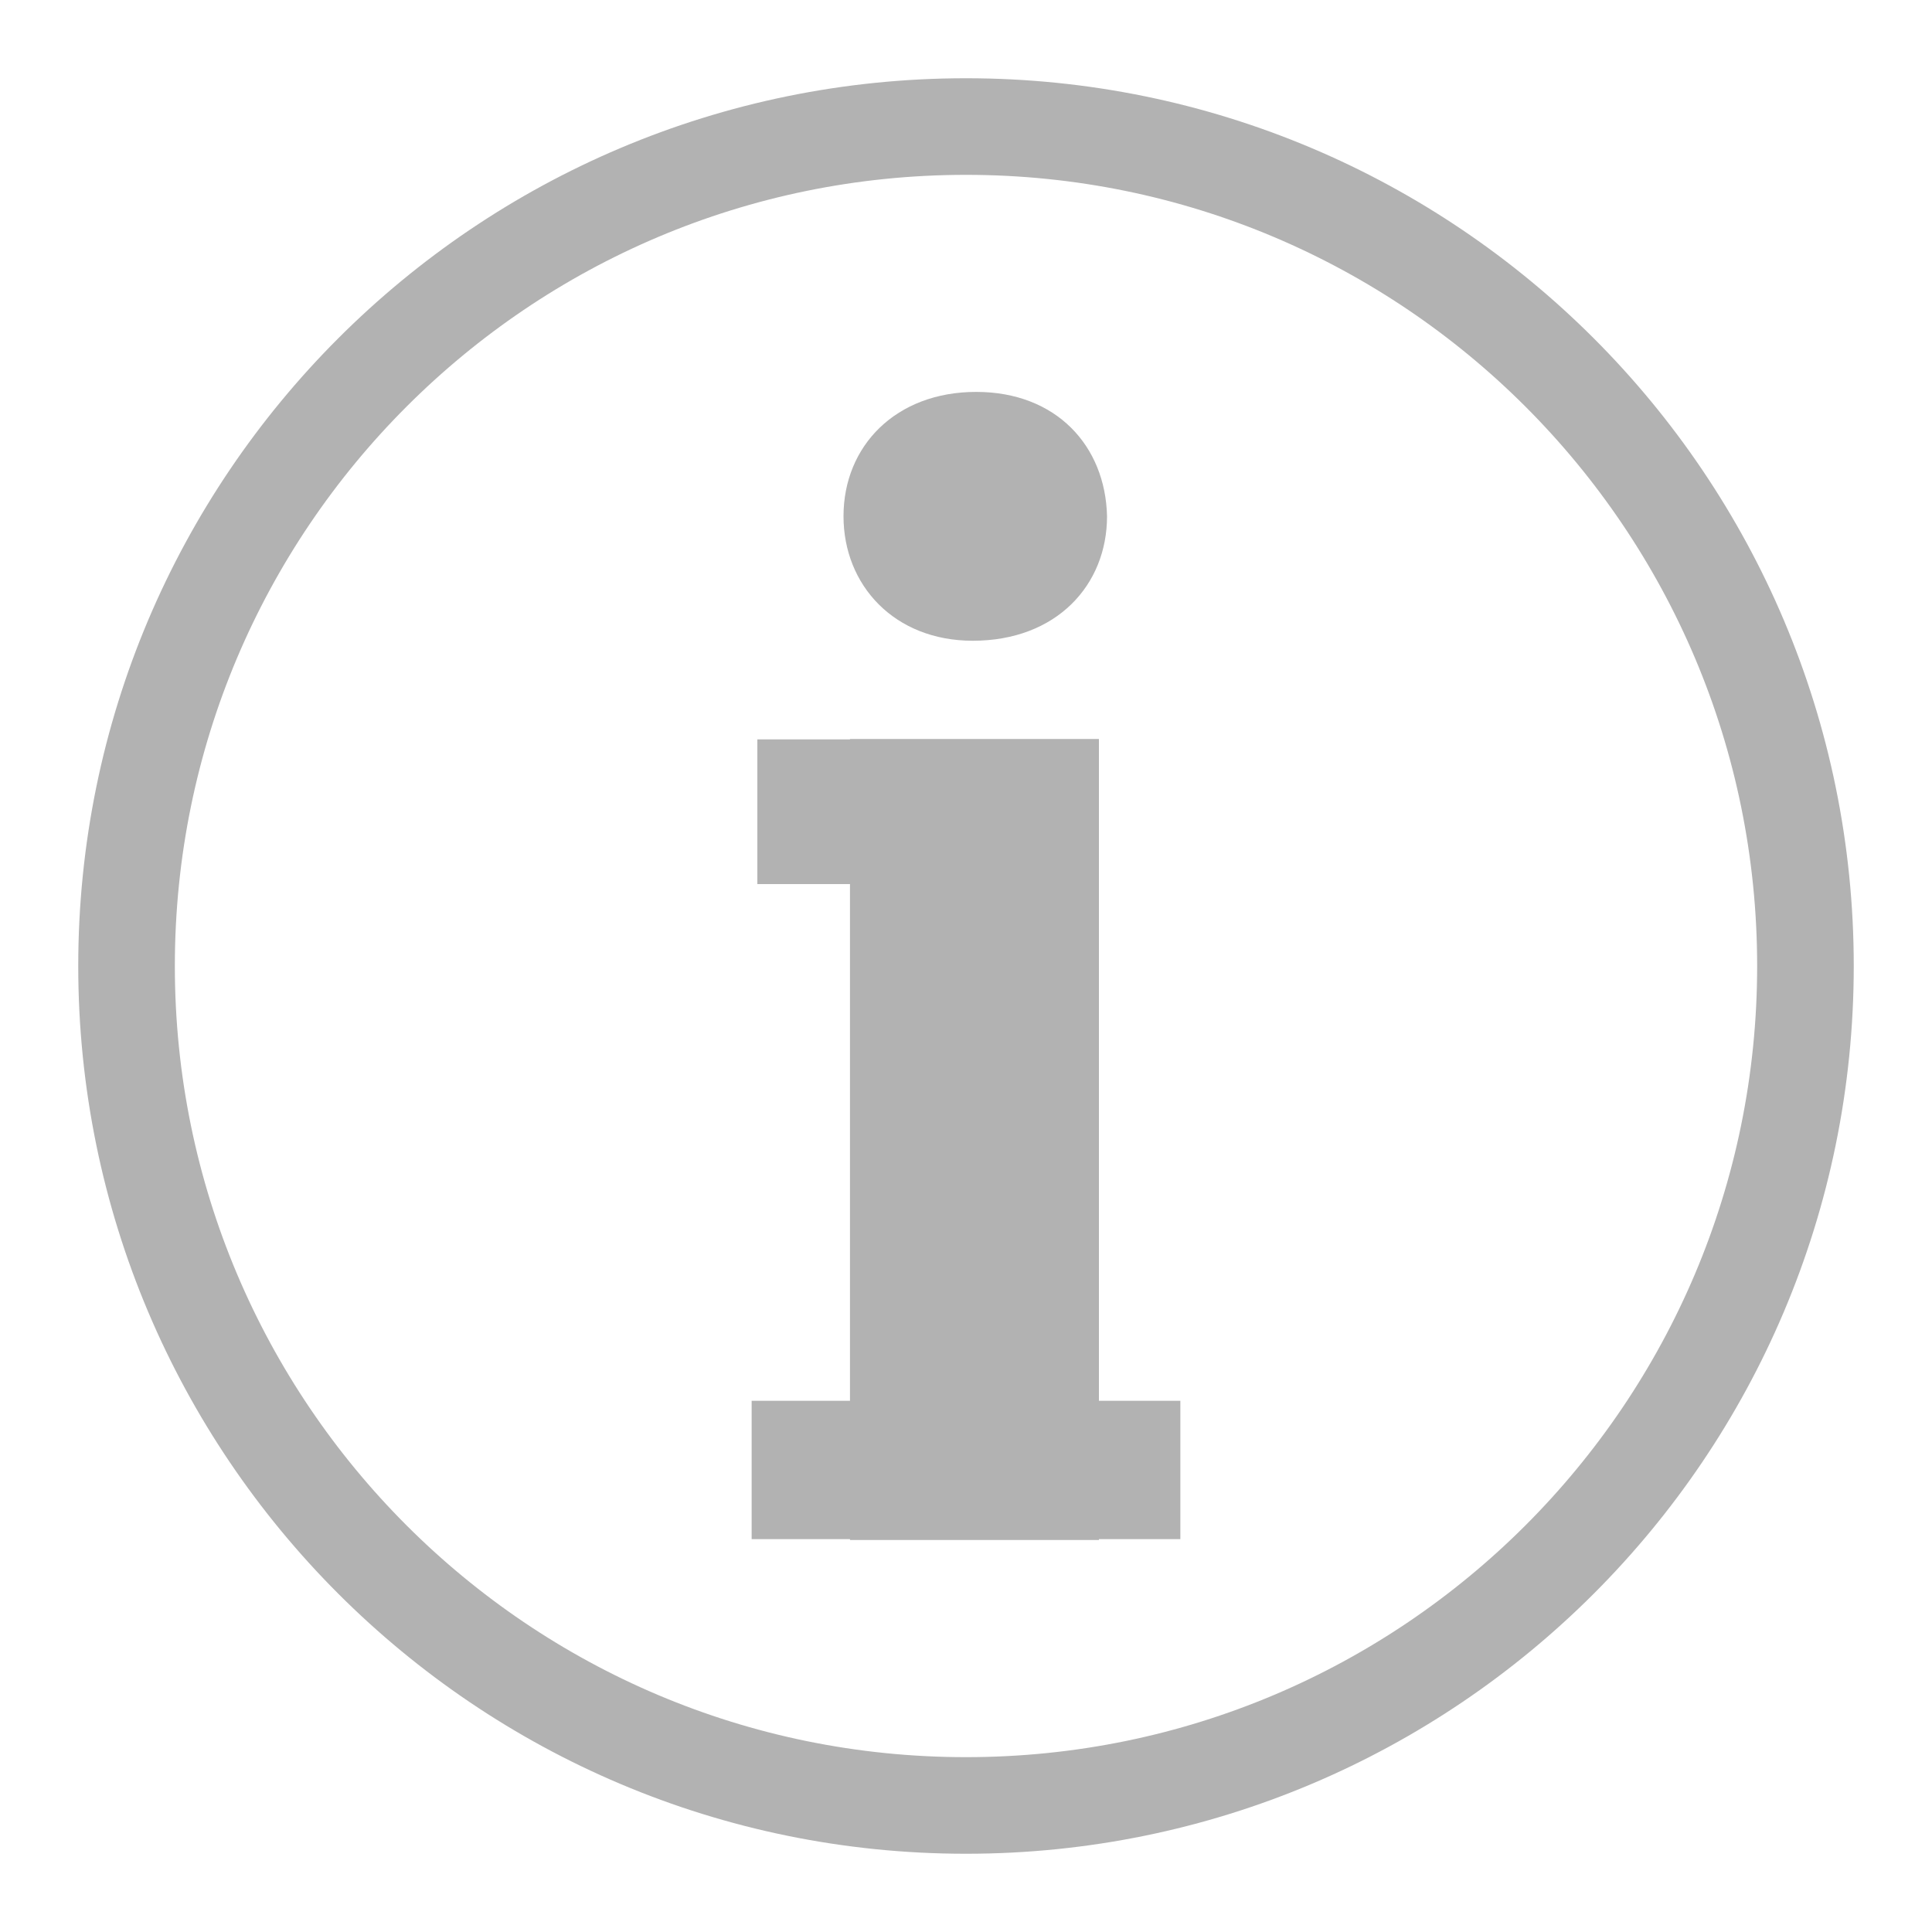 <?xml version="1.0" encoding="UTF-8"?>
<svg width="20px" height="20px" viewBox="0 0 20 20" version="1.1" xmlns="http://www.w3.org/2000/svg" xmlns:xlink="http://www.w3.org/1999/xlink">
    <!-- Generator: Sketch 43.2 (39069) - http://www.bohemiancoding.com/sketch -->
    <title>Info_icon</title>
    <desc>Created with Sketch.</desc>
    <defs/>
    <g id="Welcome" stroke="none" stroke-width="1" fill="none" fill-rule="evenodd">
        <g id="Package_Lsiting_page" transform="translate(-325, -313)">
            <g id="Group-3" transform="translate(8, 158)">
                <g id="Package_list">
                    <g id="Package_card">
                        <g id="Card_info" transform="translate(0, 120)">
                            <g id="Info_icon" transform="translate(318, 36)">
                                <path d="M9,17.69 L9,17.69 C4.201,17.69 0.31,13.799 0.31,9 C0.31,4.201 4.201,0.31 9,0.31 C13.799,0.31 17.69,4.201 17.69,9 C17.69,13.799 13.799,17.69 9,17.69 Z" id="Stroke-1" stroke="#B2B2B2" stroke-linecap="round" stroke-linejoin="round"/>
                                <polygon id="Fill-3" fill="#B2B2B2" points="10.376 6.65 7.799 6.65 7.799 6.654 6.84 6.654 6.84 8.152 7.799 8.152 7.799 13.501 6.781 13.501 6.781 14.933 7.799 14.933 7.799 14.942 10.376 14.942 10.376 14.933 11.219 14.933 11.219 13.501 10.376 13.501"/>
                                <path d="M9.07,5.633 C9.936,5.633 10.46,5.057 10.46,4.344 C10.443,3.616 9.935,3.057 9.105,3.057 C8.275,3.057 7.732,3.615 7.732,4.344 C7.732,5.057 8.257,5.633 9.07,5.633" id="Fill-5" fill="#B2B2B2"/>
                            </g>
                        </g>
                    </g>
                </g>
            </g>
        </g>
    </g>
</svg>